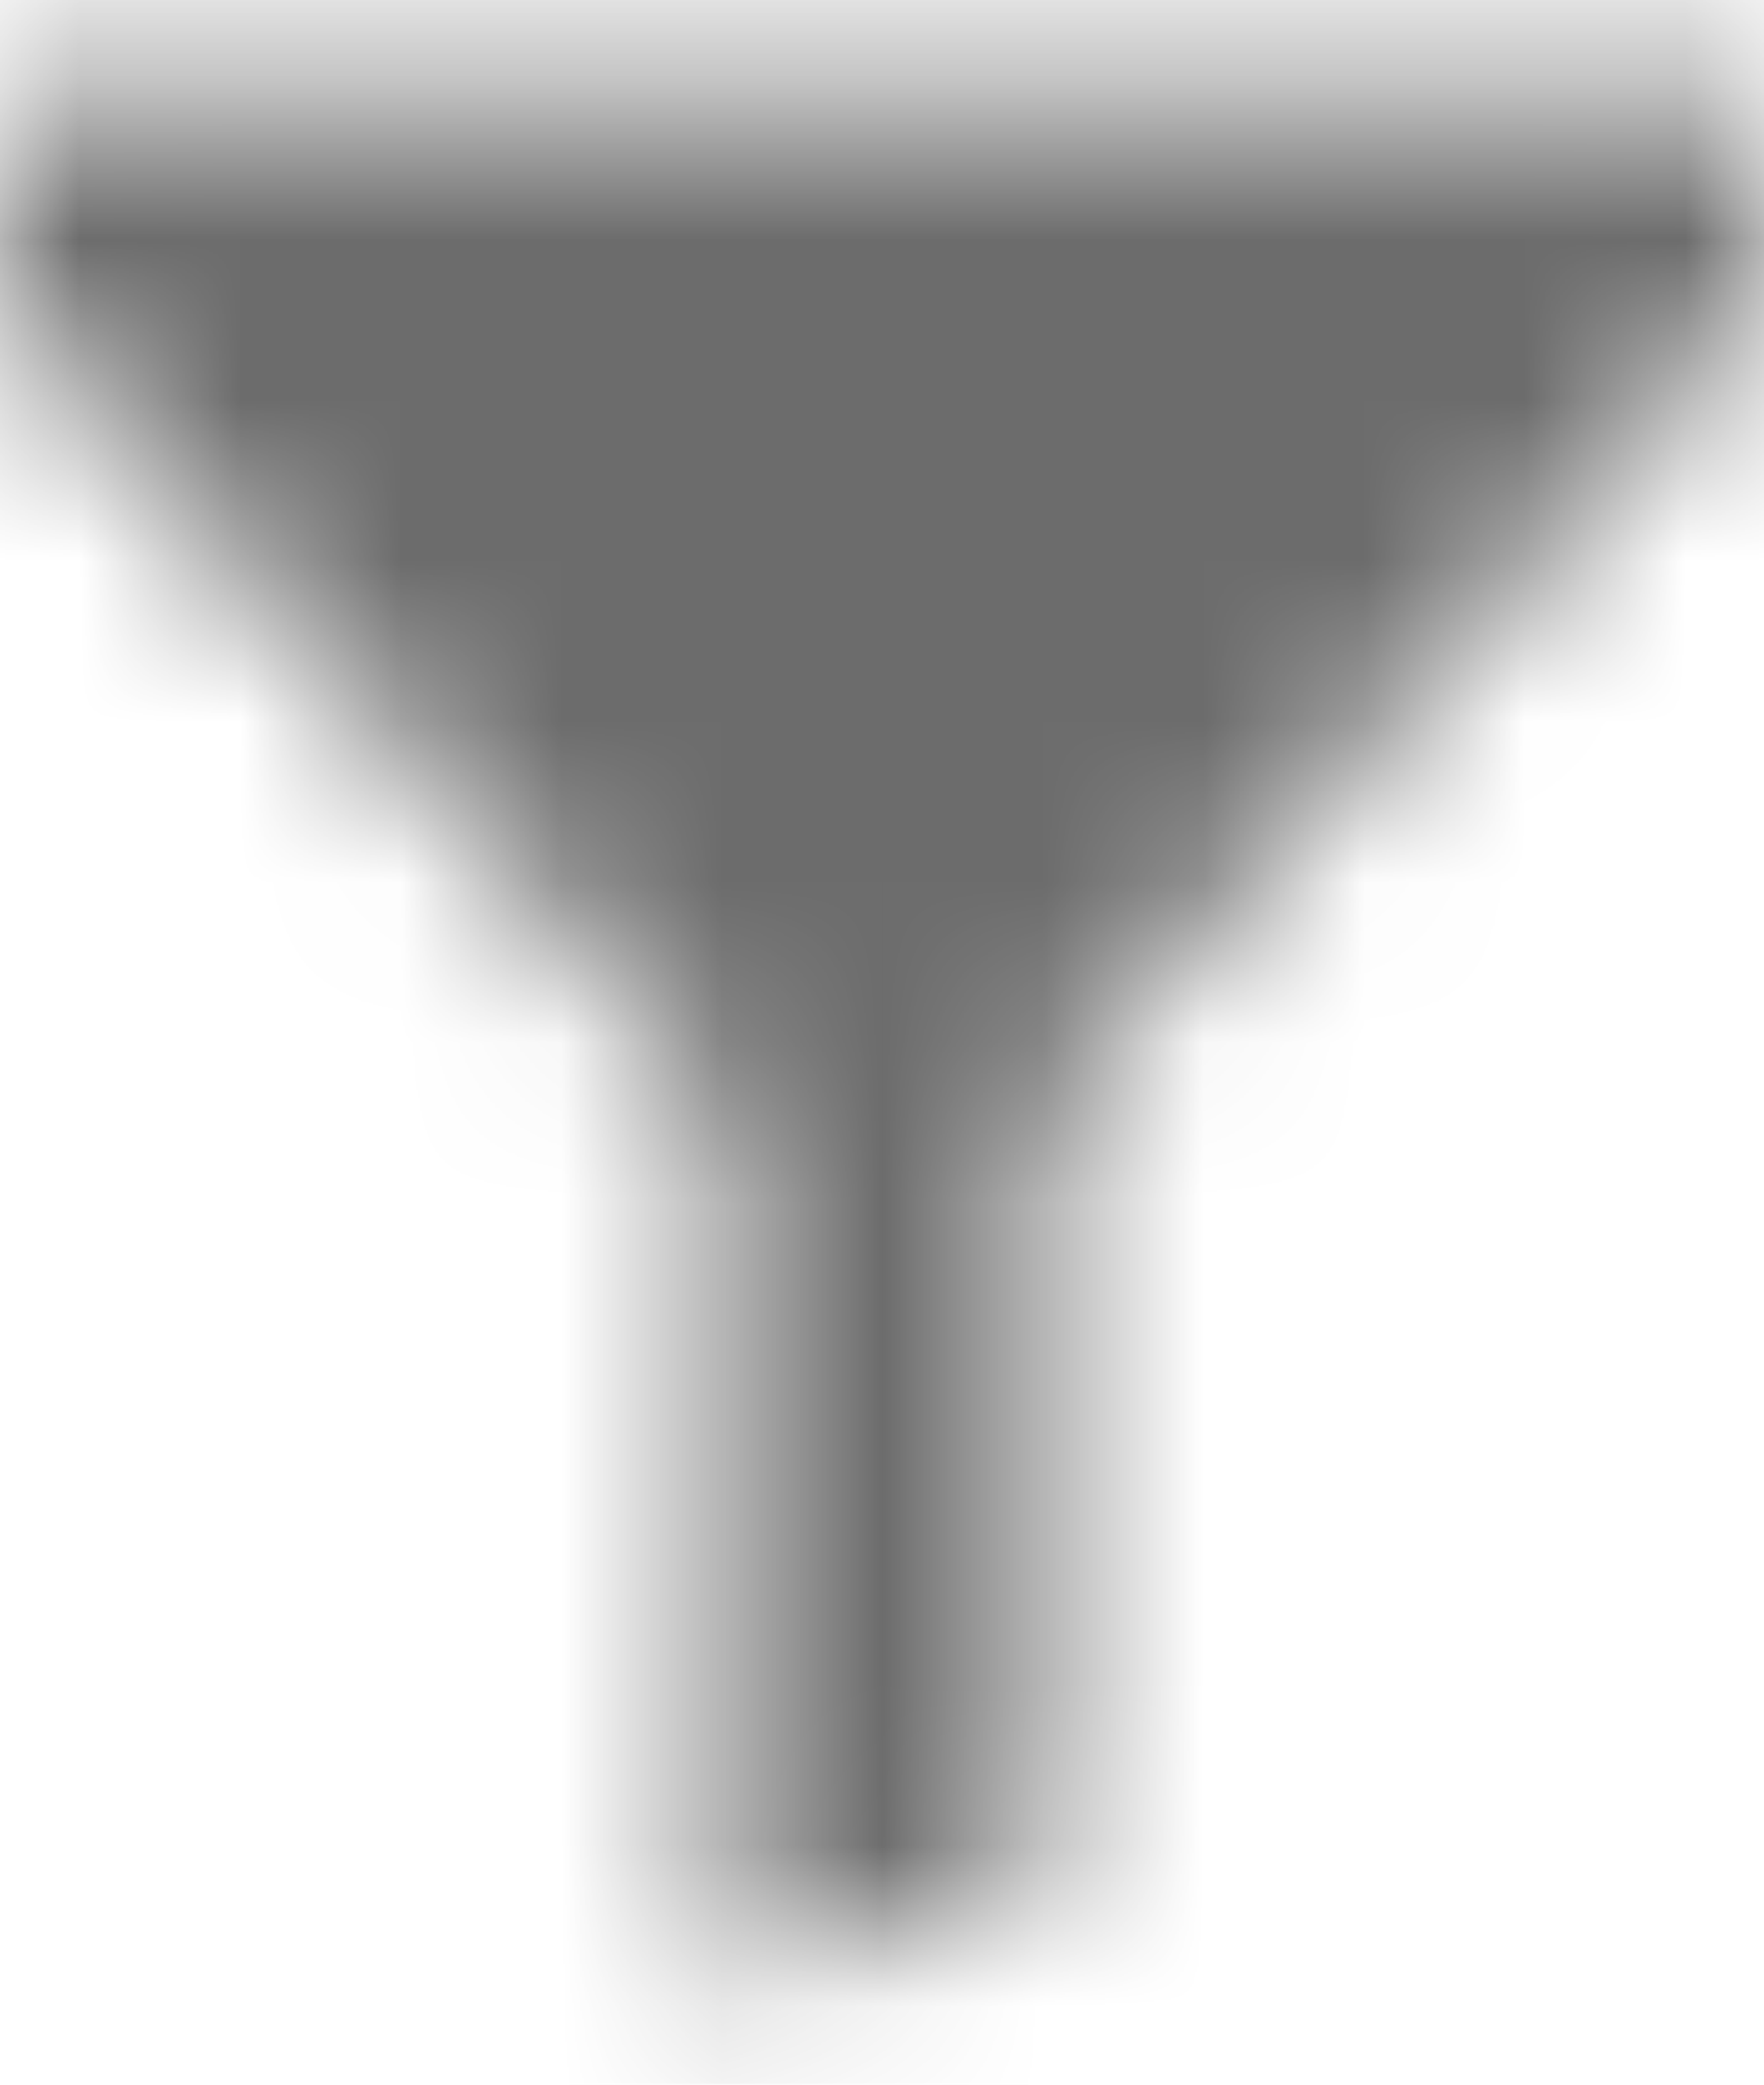 <svg width="11" height="13" viewBox="0 0 11 13" fill="none" xmlns="http://www.w3.org/2000/svg">
<mask id="path-1-inside-1_345_1124" fill="white">
<path fill-rule="evenodd" clip-rule="evenodd" d="M0 0.597V1.905L4.372 6.763C4.454 6.855 4.5 6.974 4.5 7.097V12.403L6.5 11.737V7.097C6.5 6.974 6.546 6.855 6.628 6.763L11 1.905V0.597H0Z"/>
</mask>
<path d="M0 0.597V-8.879H-9.476V0.597H0ZM0 1.905H-9.476V5.541L-7.043 8.244L0 1.905ZM4.372 6.763L11.422 0.431L11.415 0.424L4.372 6.763ZM4.5 7.097H13.976V7.095L4.5 7.097ZM4.5 12.403H-4.976V25.546L7.494 21.393L4.5 12.403ZM6.5 11.737L9.494 20.727L15.976 18.569V11.737H6.5ZM6.5 7.097L-2.976 7.095V7.097H6.5ZM6.628 6.763L-0.415 0.424L-0.422 0.431L6.628 6.763ZM11 1.905L18.044 8.244L20.476 5.541V1.905H11ZM11 0.597H20.476V-8.879H11V0.597ZM-9.476 0.597V1.905H9.476V0.597H-9.476ZM-7.043 8.244L-2.671 13.102L11.415 0.424L7.043 -4.434L-7.043 8.244ZM-2.678 13.095C-4.157 11.447 -4.975 9.312 -4.976 7.099L13.976 7.095C13.975 4.635 13.066 2.262 11.422 0.431L-2.678 13.095ZM-4.976 7.097V12.403H13.976V7.097H-4.976ZM7.494 21.393L9.494 20.727L3.506 2.747L1.506 3.413L7.494 21.393ZM15.976 11.737V7.097H-2.976V11.737H15.976ZM15.976 7.099C15.975 9.312 15.157 11.447 13.678 13.095L-0.422 0.431C-2.066 2.262 -2.975 4.635 -2.976 7.095L15.976 7.099ZM13.671 13.102L18.044 8.244L3.957 -4.434L-0.415 0.424L13.671 13.102ZM20.476 1.905V0.597H1.524V1.905H20.476ZM11 -8.879H0V10.073H11V-8.879Z" fill="#6C6C6C" mask="url(#path-1-inside-1_345_1124)"/>
</svg>
